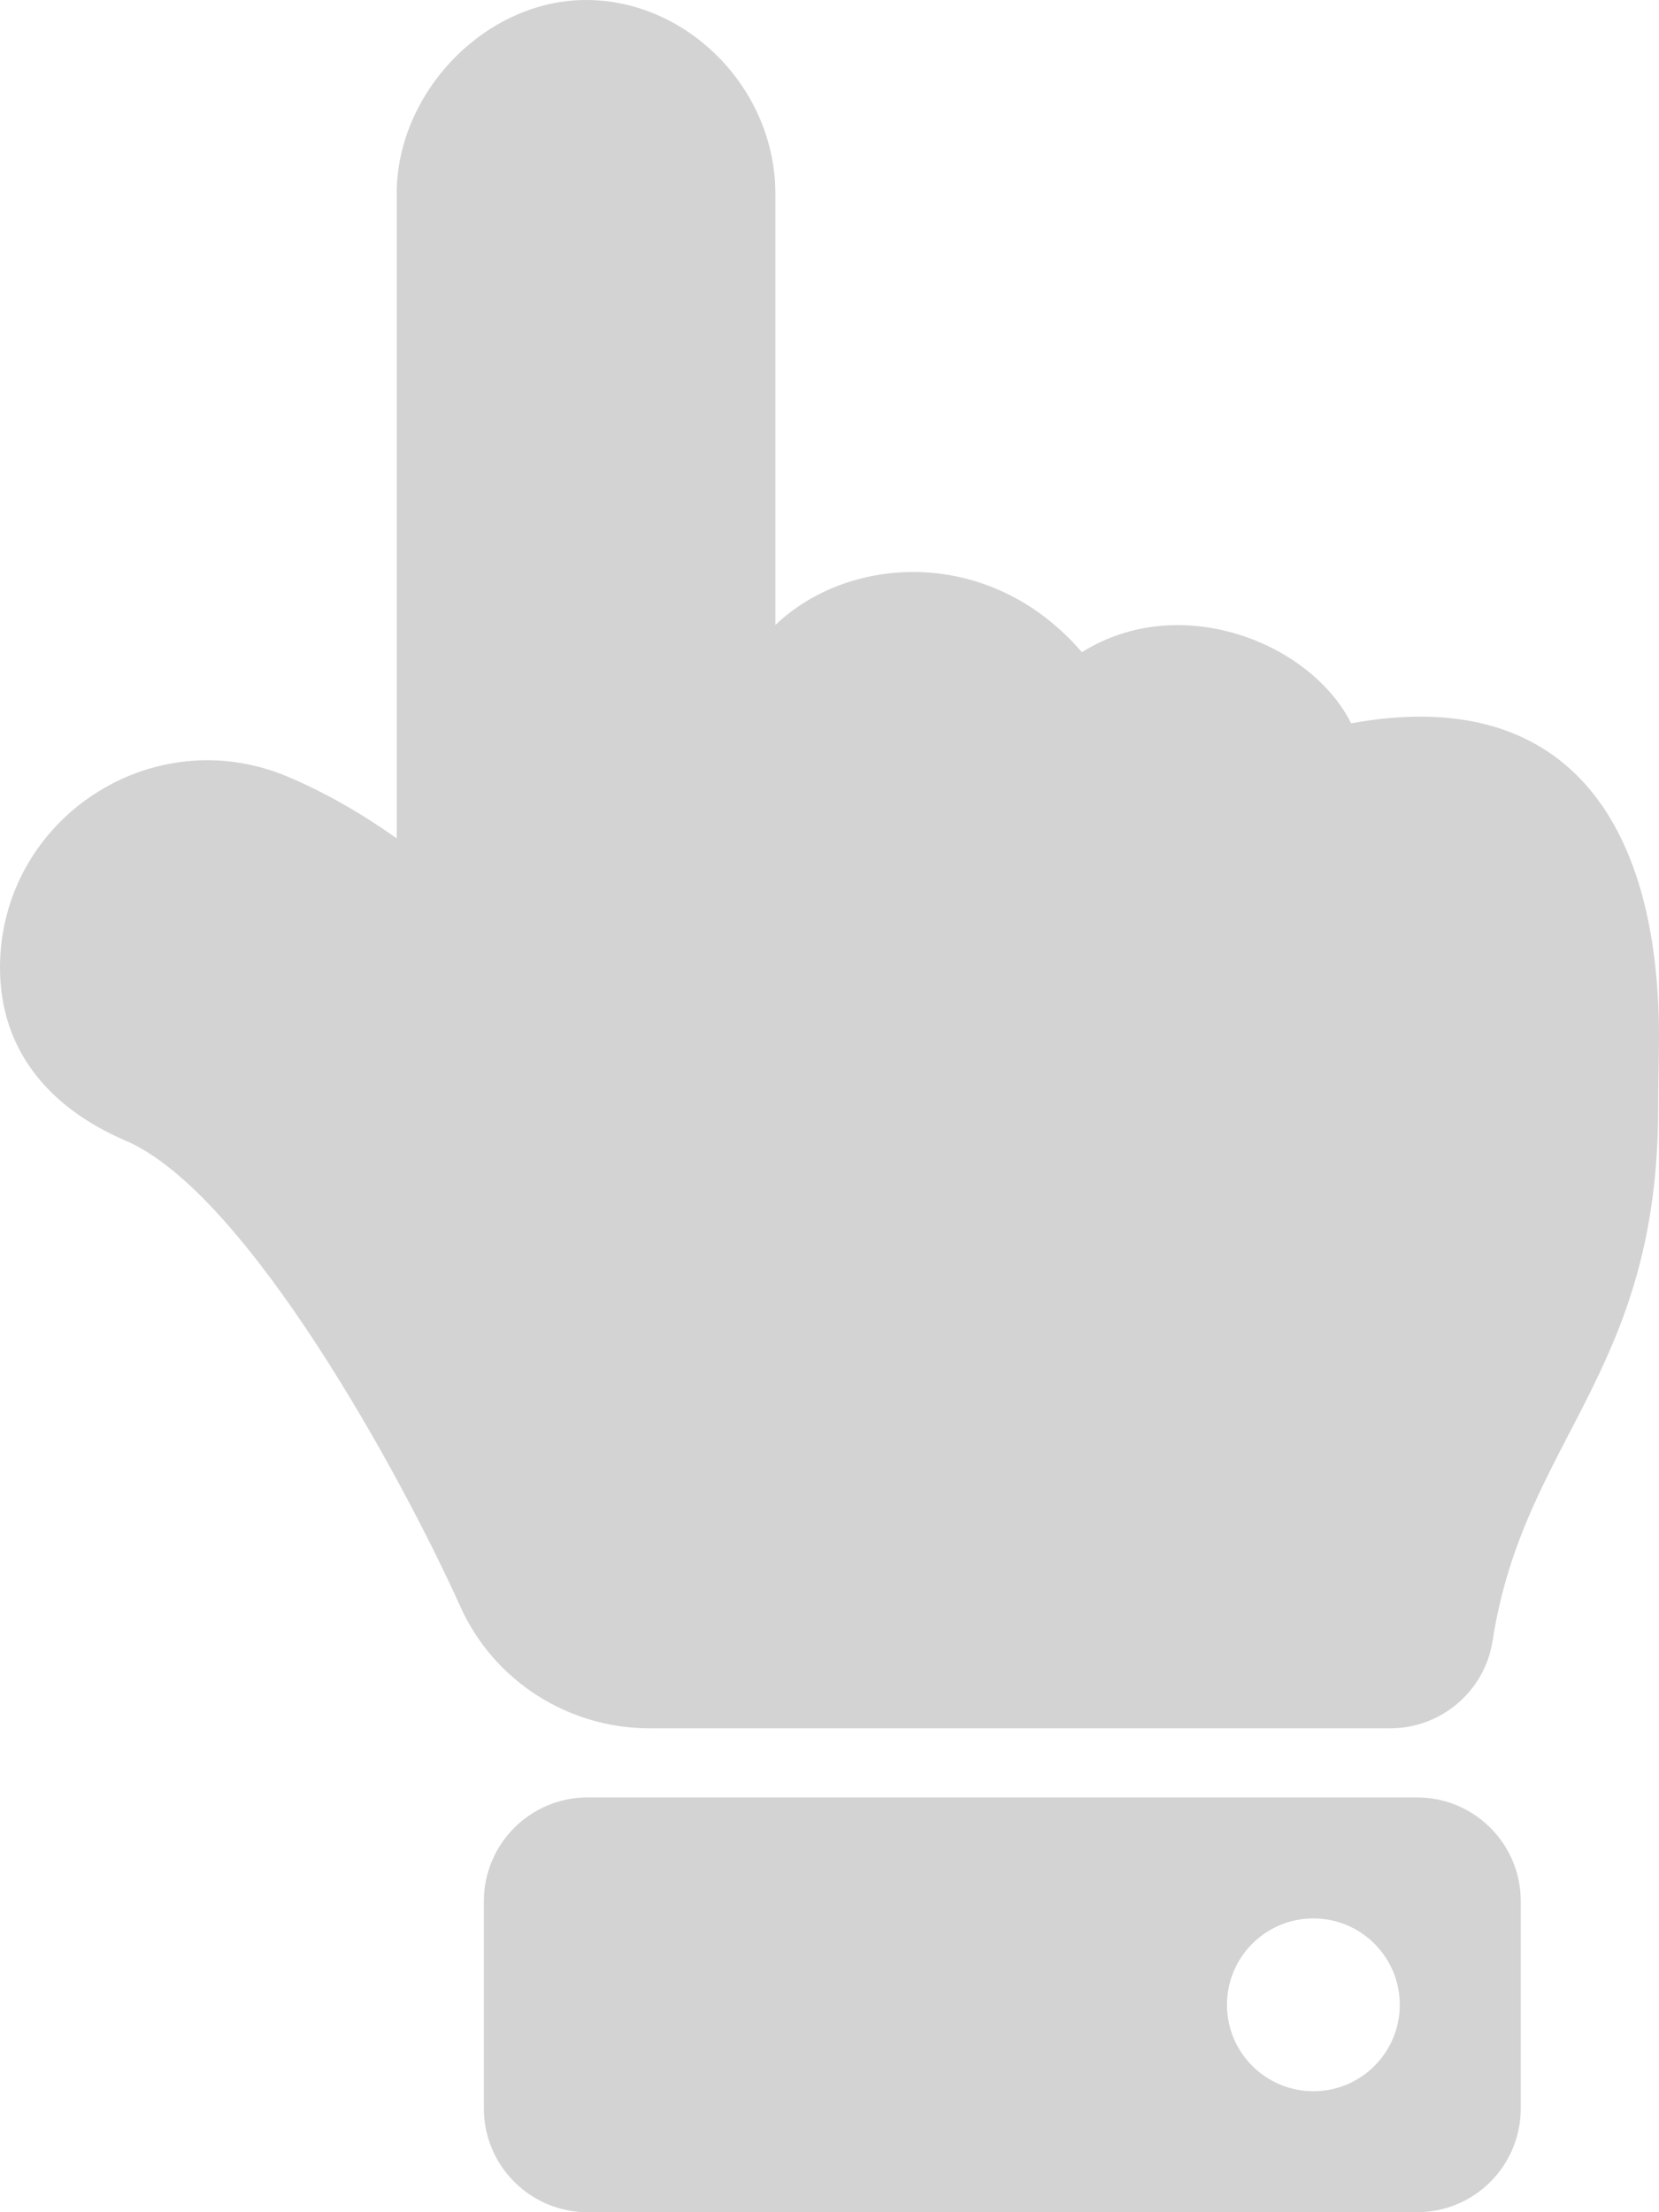 <svg width="24" height="32" viewBox="0 0 24 32" fill="none" xmlns="http://www.w3.org/2000/svg">
<g clip-path="url(#clip0_135_874)">
<path d="M8.478 0C9.955 0 11.217 1.291 11.217 2.8V9.041C12.283 8.019 14.328 7.894 15.651 9.434C17.078 8.541 18.965 9.3 19.546 10.463C22.617 9.902 24 11.834 24 15C24 15.172 23.987 15.83 23.988 16C23.998 19.873 22.046 20.806 21.593 23.733C21.48 24.463 20.85 25 20.112 25H9.391L9.391 25C8.243 24.999 7.148 24.337 6.651 23.221C5.839 21.416 3.586 17.258 1.818 16.5C0.681 16.013 0.001 15.164 2.61577e-07 14C-0.001 11.861 2.194 10.39 4.182 11.243C4.704 11.466 5.224 11.762 5.739 12.127V2.8C5.739 1.334 7.023 0 8.478 0ZM8.5 26H20.5C21.328 26 22 26.672 22 27.5V30.5C22 31.328 21.328 32 20.5 32H8.5C7.672 32 7 31.328 7 30.5V27.5C7 26.672 7.672 26 8.5 26ZM19 27.75C18.31 27.75 17.75 28.31 17.75 29C17.75 29.69 18.31 30.25 19 30.25C19.69 30.25 20.25 29.69 20.25 29C20.25 28.31 19.69 27.75 19 27.75Z" fill="#D3D3D3"/>
</g>
<defs>
<clipPath id="clip0_135_874">
<rect width="24" height="32" fill="white"/>
</clipPath>
</defs>
</svg>

